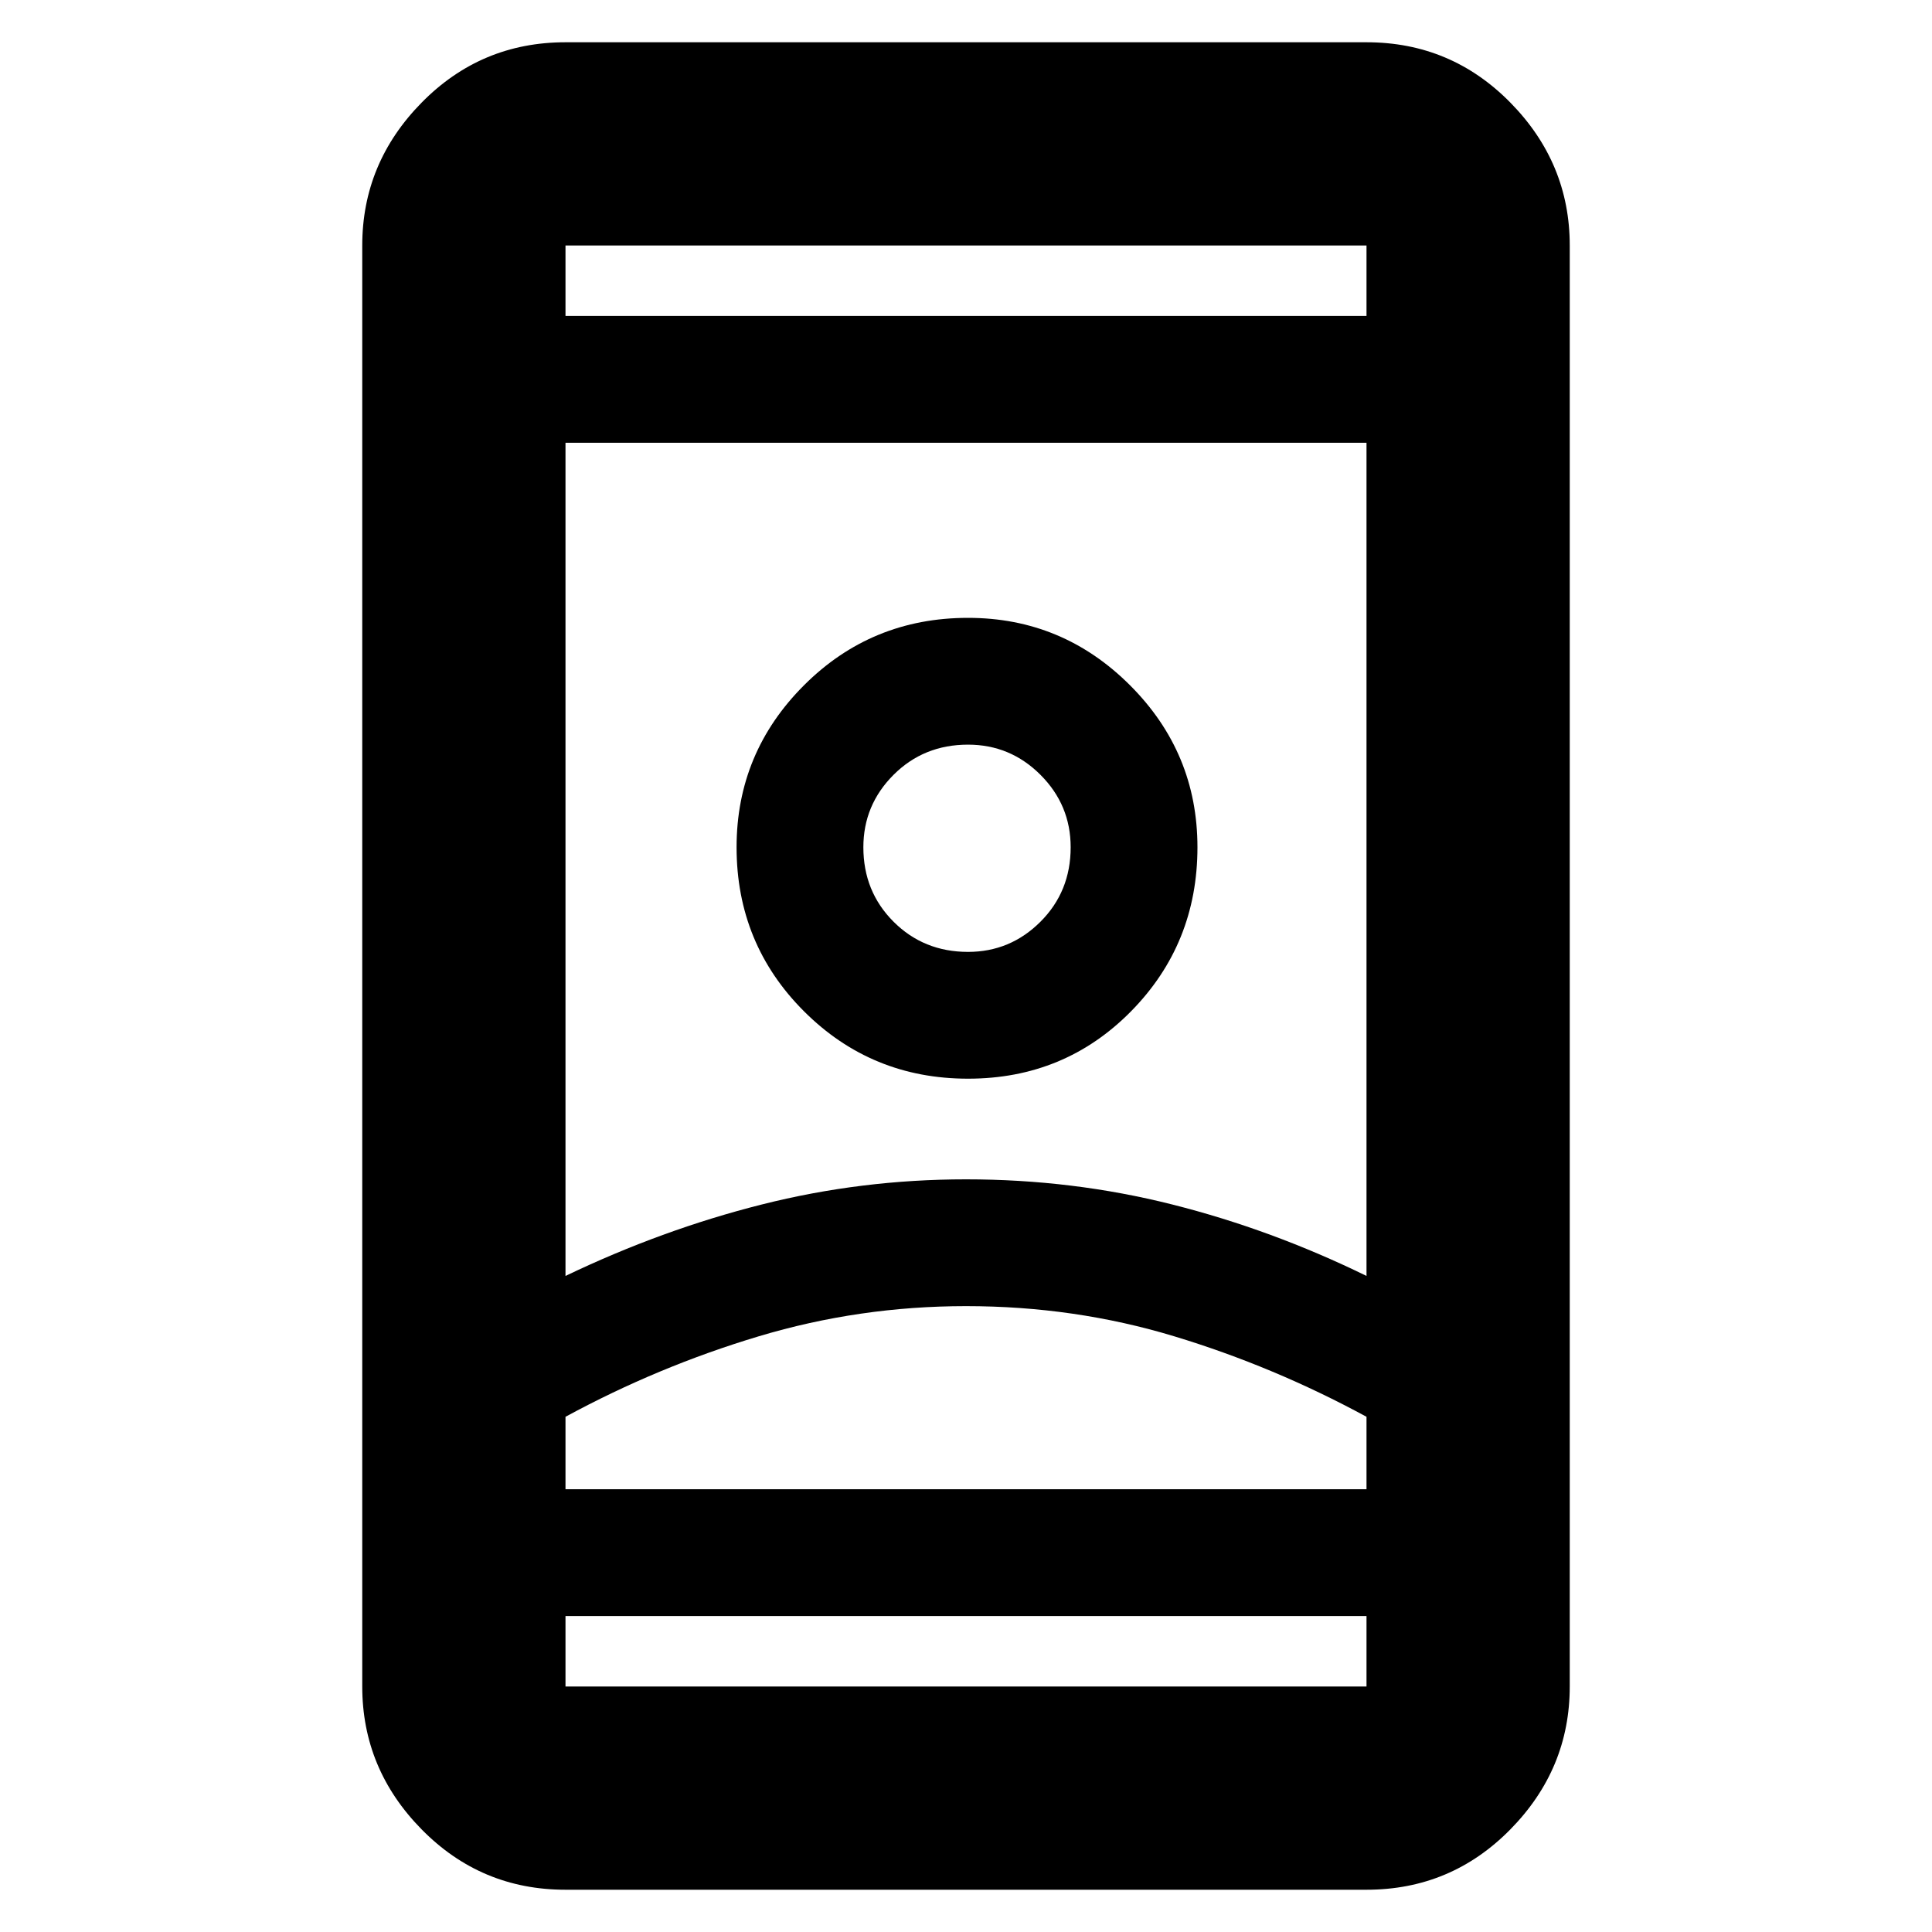 <svg xmlns="http://www.w3.org/2000/svg" height="40" width="40"><path d="M11.708 39.125Q9.958 39.125 8.729 37.875Q7.5 36.625 7.5 34.917V5.083Q7.5 3.375 8.729 2.125Q9.958 0.875 11.708 0.875H28.292Q30.042 0.875 31.271 2.125Q32.5 3.375 32.5 5.083V34.917Q32.5 36.625 31.271 37.875Q30.042 39.125 28.292 39.125ZM11.708 33.458V34.917Q11.708 34.917 11.708 34.917Q11.708 34.917 11.708 34.917H28.292Q28.292 34.917 28.292 34.917Q28.292 34.917 28.292 34.917V33.458ZM11.708 6.542H28.292V5.083Q28.292 5.083 28.292 5.083Q28.292 5.083 28.292 5.083H11.708Q11.708 5.083 11.708 5.083Q11.708 5.083 11.708 5.083ZM20 27.042Q17.792 27.042 15.708 27.667Q13.625 28.292 11.708 29.333V30.833H28.292V29.333Q26.375 28.292 24.312 27.667Q22.25 27.042 20 27.042ZM20 24.417Q22.208 24.417 24.271 24.938Q26.333 25.458 28.292 26.417V9.167H11.708V26.417Q13.708 25.458 15.771 24.938Q17.833 24.417 20 24.417ZM20.042 22.333Q22.042 22.333 23.417 20.938Q24.792 19.542 24.792 17.542Q24.792 15.583 23.396 14.188Q22 12.792 20.042 12.792Q18.042 12.792 16.646 14.188Q15.25 15.583 15.25 17.542Q15.25 19.542 16.646 20.938Q18.042 22.333 20.042 22.333ZM20.042 19.708Q19.125 19.708 18.5 19.083Q17.875 18.458 17.875 17.542Q17.875 16.667 18.5 16.042Q19.125 15.417 20.042 15.417Q20.917 15.417 21.542 16.042Q22.167 16.667 22.167 17.542Q22.167 18.458 21.542 19.083Q20.917 19.708 20.042 19.708ZM20.042 30.833Q22.25 30.833 24.312 30.833Q26.375 30.833 28.292 30.833H11.708Q13.625 30.833 15.708 30.833Q17.792 30.833 20.042 30.833ZM20.042 17.542Q20.042 17.542 20.042 17.542Q20.042 17.542 20.042 17.542Q20.042 17.542 20.042 17.542Q20.042 17.542 20.042 17.542Q20.042 17.542 20.042 17.542Q20.042 17.542 20.042 17.542Q20.042 17.542 20.042 17.542Q20.042 17.542 20.042 17.542ZM20 6.542Q20 6.542 20 6.542Q20 6.542 20 6.542Q20 6.542 20 6.542Q20 6.542 20 6.542ZM20 33.458Q20 33.458 20 33.458Q20 33.458 20 33.458Q20 33.458 20 33.458Q20 33.458 20 33.458Z"/></svg>